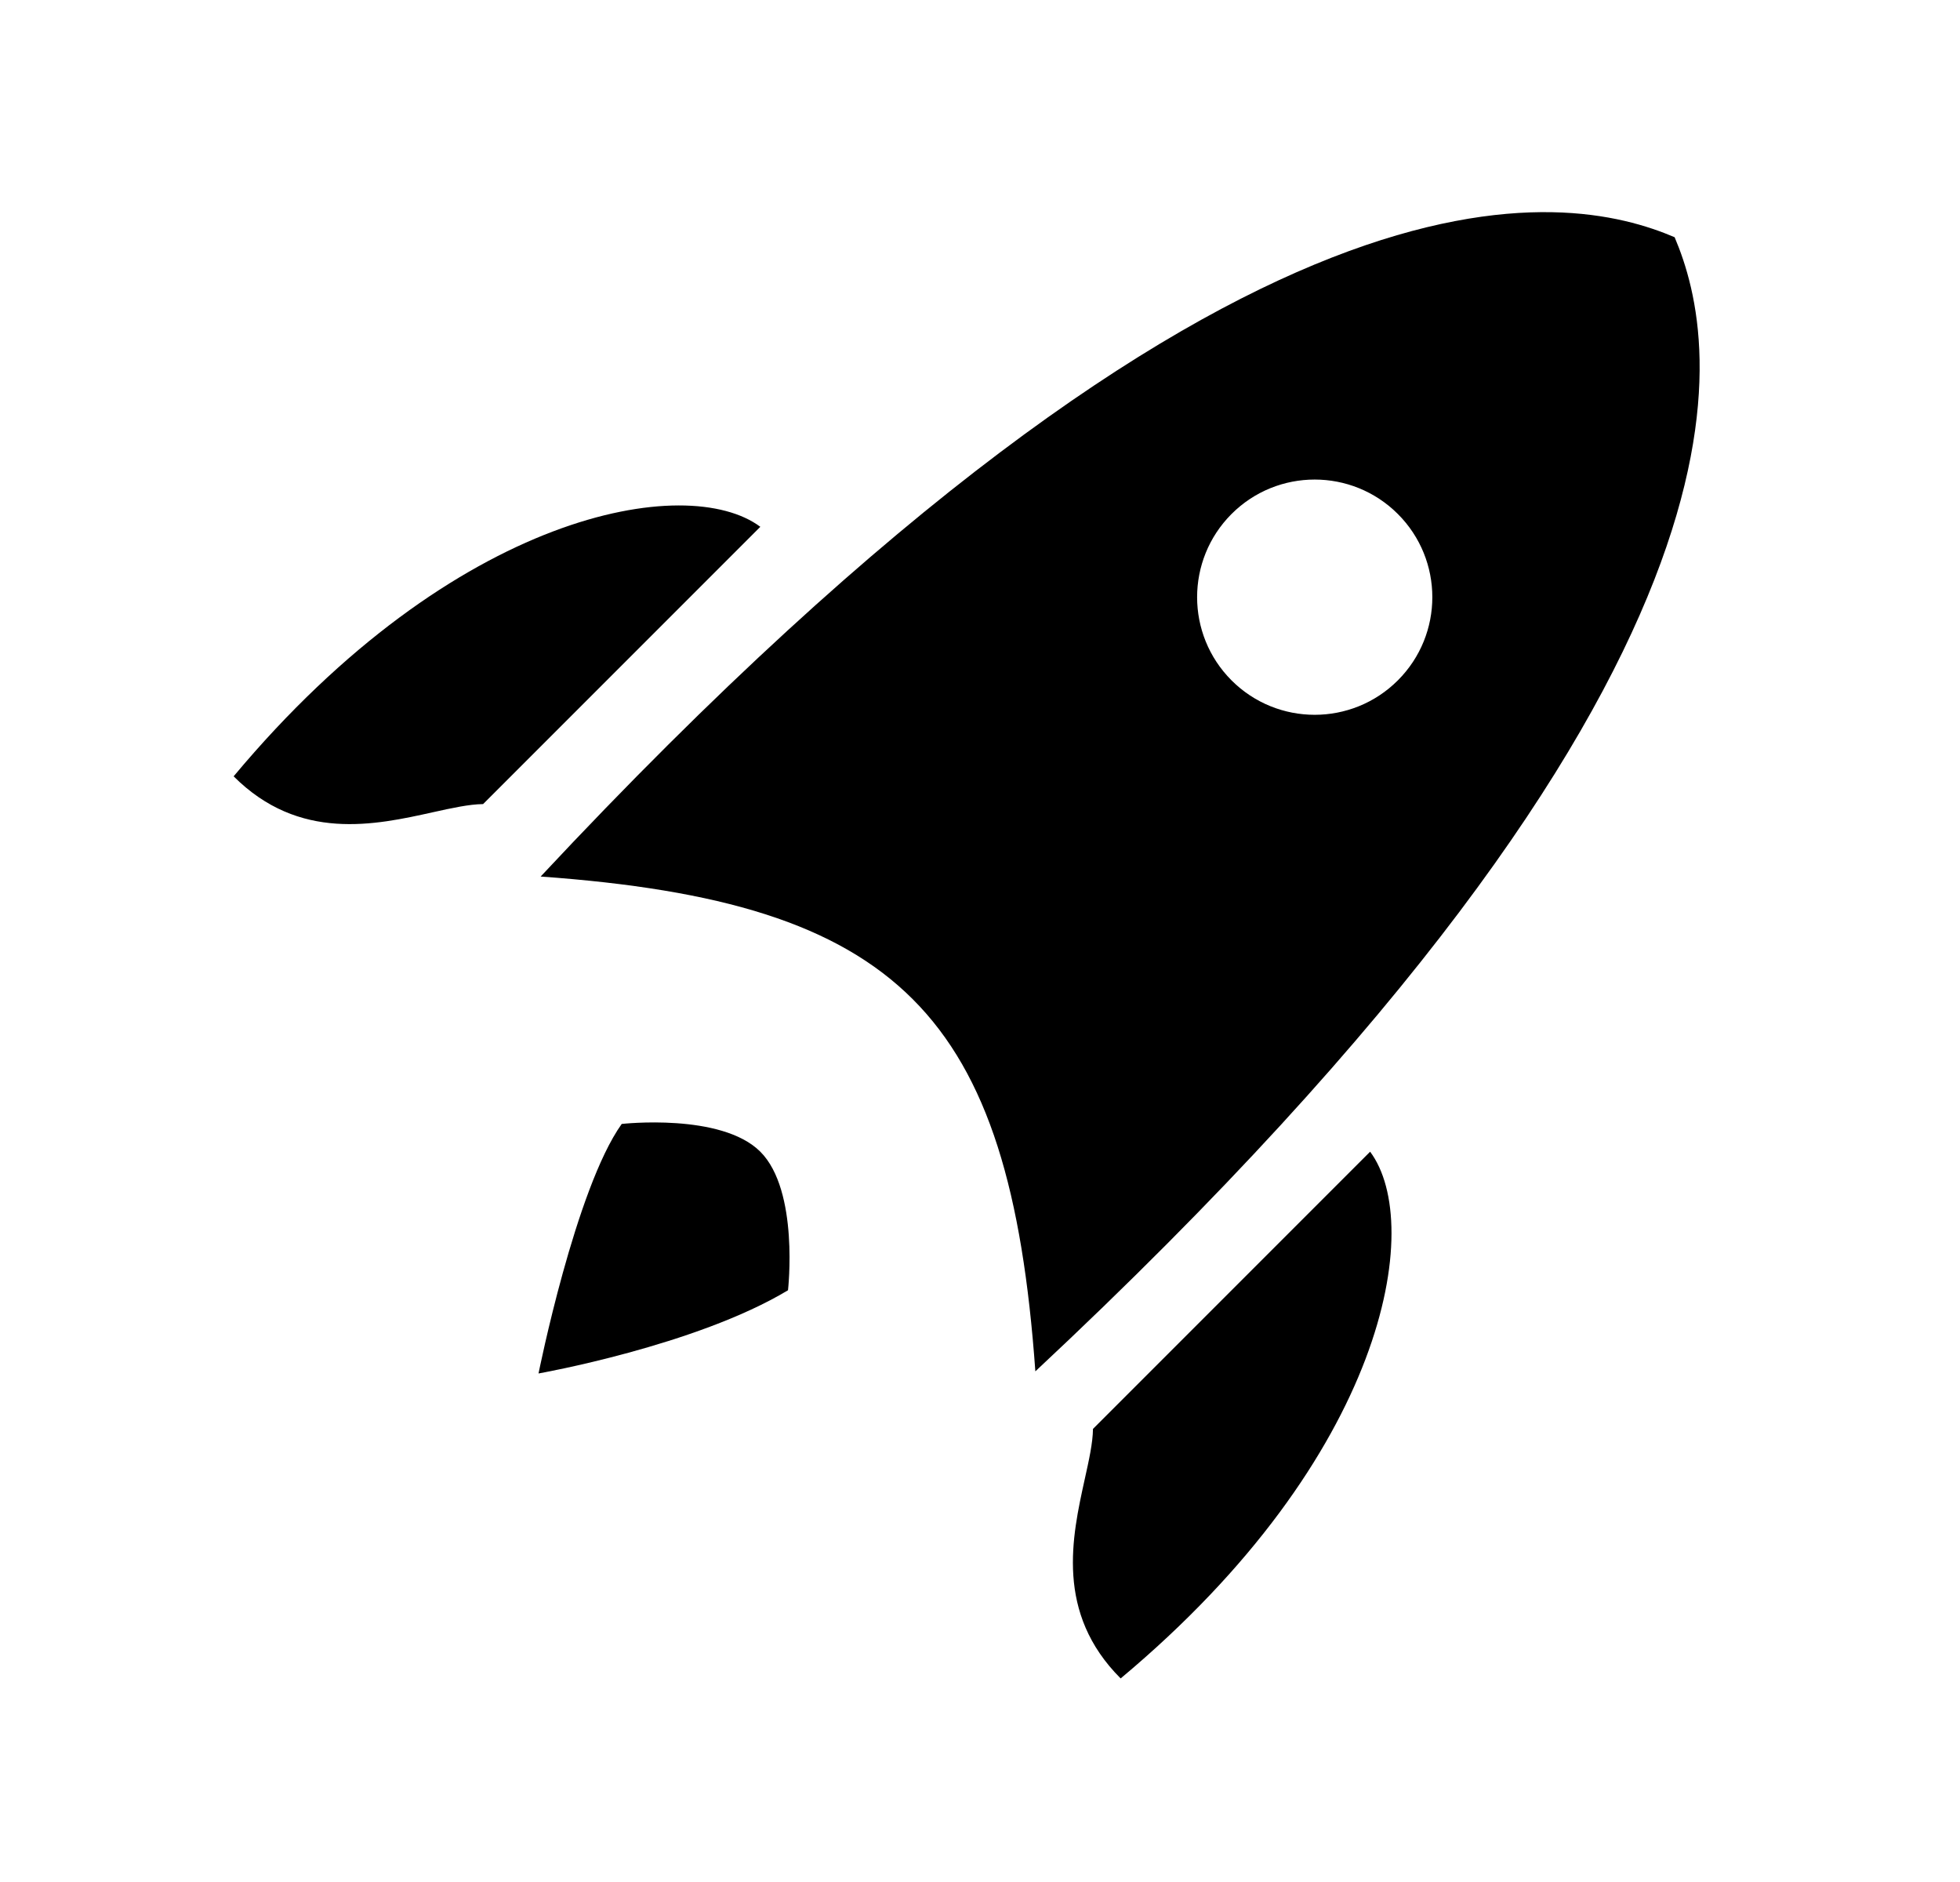 <svg width="25" height="24" viewBox="0 0 25 24" fill="none" xmlns="http://www.w3.org/2000/svg">
<path fill-rule="evenodd" clip-rule="evenodd" d="M6.896 11.178C15.871 1.573 20.012 2.451 21.36 3.025C21.933 4.373 22.811 8.513 13.206 17.488C12.88 12.919 11.465 11.505 6.896 11.178ZM17.83 8.676C17.244 9.262 16.294 9.262 15.708 8.676C15.123 8.09 15.123 7.141 15.708 6.555C16.294 5.969 17.244 5.969 17.83 6.555C18.416 7.141 18.416 8.09 17.83 8.676Z" fill="black"/>
<path d="M9.698 6.718C8.768 6.024 5.813 6.51 2.98 9.9C3.816 10.736 4.787 10.521 5.522 10.358C5.766 10.304 5.984 10.256 6.162 10.254L9.698 6.718Z" fill="black"/>
<path d="M17.476 14.687C18.171 15.617 17.684 18.572 14.294 21.404C13.458 20.568 13.674 19.598 13.836 18.863C13.89 18.619 13.939 18.401 13.941 18.222L17.476 14.687Z" fill="black"/>
<path d="M6.869 17.515C6.869 17.515 7.341 15.158 7.93 14.333C7.93 14.333 9.2 14.189 9.698 14.687C10.196 15.184 10.051 16.454 10.051 16.454C8.873 17.162 6.869 17.515 6.869 17.515Z" fill="black"/>
</svg>
